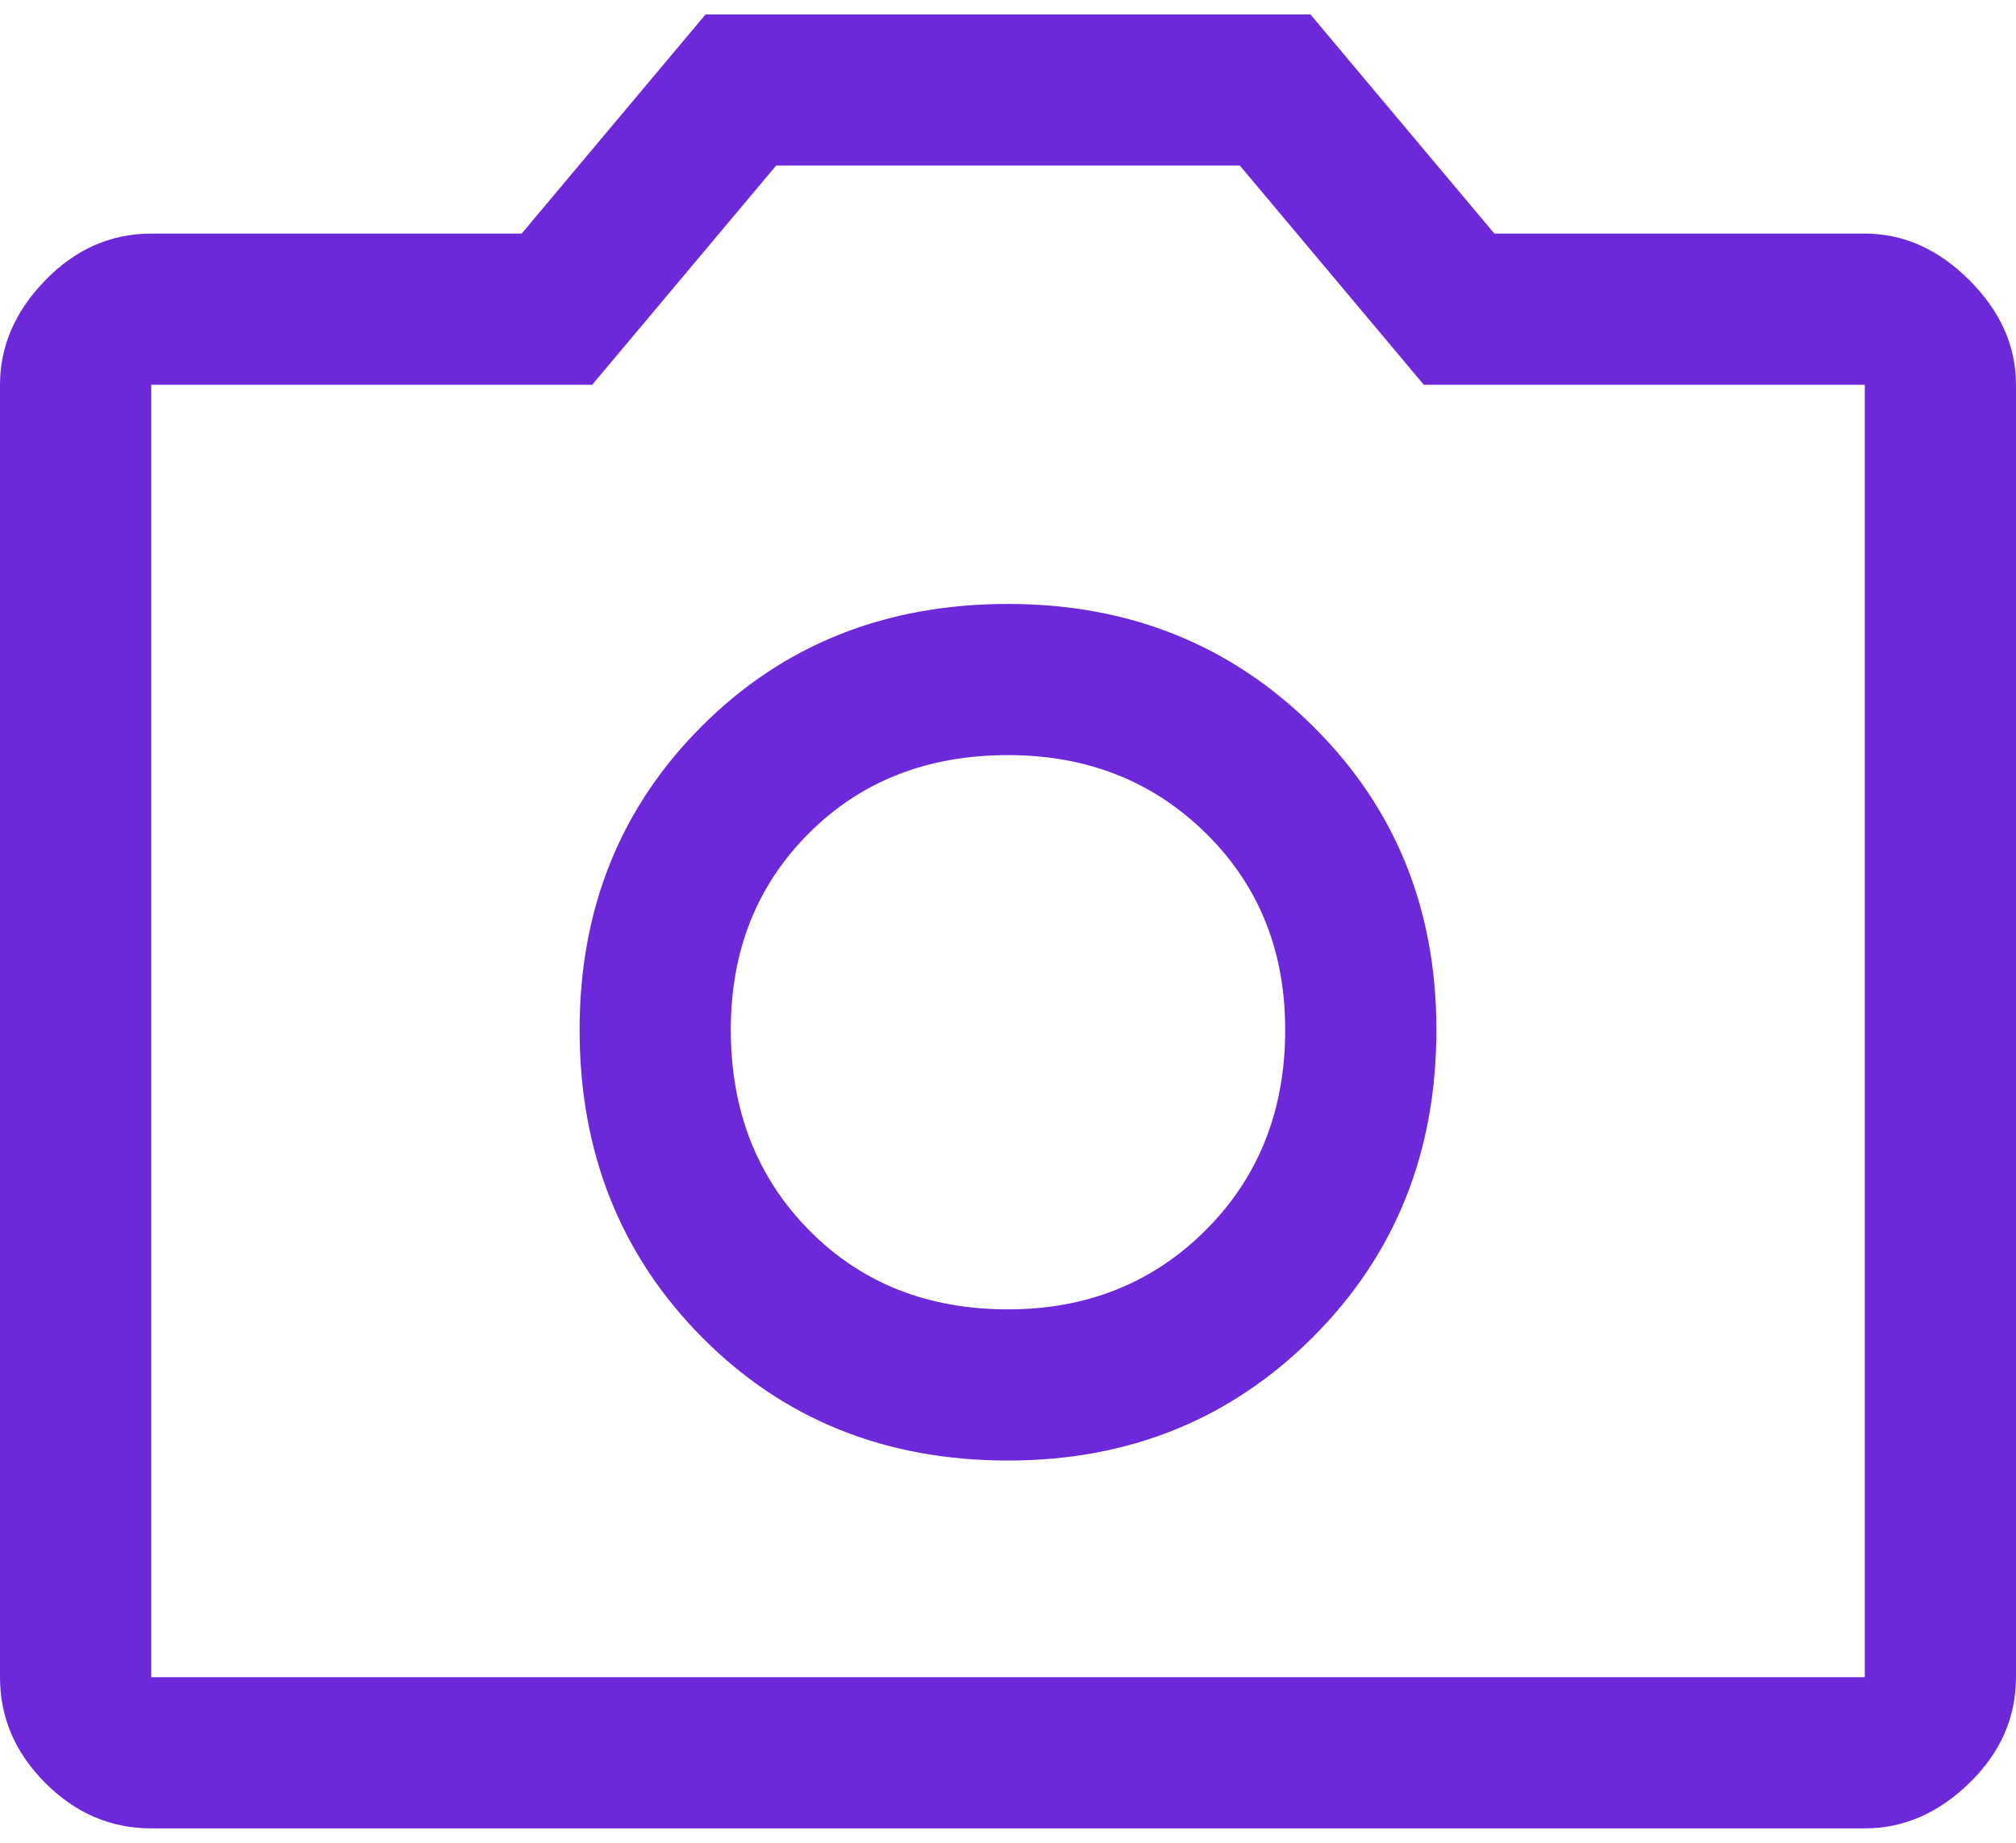<svg width="70" height="64" viewBox="0 0 70 64" fill="none" xmlns="http://www.w3.org/2000/svg">
<path d="M35 50.725C39.2 50.725 42.729 49.296 45.587 46.438C48.446 43.579 49.875 40.021 49.875 35.763C49.875 31.562 48.446 28.048 45.587 25.219C42.729 22.39 39.2 20.975 35 20.975C30.742 20.975 27.198 22.39 24.369 25.219C21.54 28.048 20.125 31.562 20.125 35.763C20.125 40.021 21.54 43.579 24.369 46.438C27.198 49.296 30.742 50.725 35 50.725ZM35 45.475C32.2 45.475 29.896 44.556 28.087 42.719C26.279 40.881 25.375 38.562 25.375 35.763C25.375 33.021 26.279 30.746 28.087 28.938C29.896 27.129 32.2 26.225 35 26.225C37.742 26.225 40.031 27.129 41.869 28.938C43.706 30.746 44.625 33.021 44.625 35.763C44.625 38.562 43.706 40.881 41.869 42.719C40.031 44.556 37.742 45.475 35 45.475ZM5.25 63.5C3.85 63.5 2.625 62.975 1.575 61.925C0.525 60.875 0 59.65 0 58.25V13.363C0 12.021 0.525 10.81 1.575 9.731C2.625 8.652 3.85 8.113 5.25 8.113H18.113L24.5 0.5H45.5L51.888 8.113H64.75C66.092 8.113 67.302 8.652 68.381 9.731C69.46 10.81 70 12.021 70 13.363V58.25C70 59.65 69.46 60.875 68.381 61.925C67.302 62.975 66.092 63.5 64.75 63.5H5.25ZM64.75 58.25V13.363H49.438L43.05 5.75H26.95L20.562 13.363H5.25V58.25H64.75Z" fill="#6D28D9"/>
</svg>
